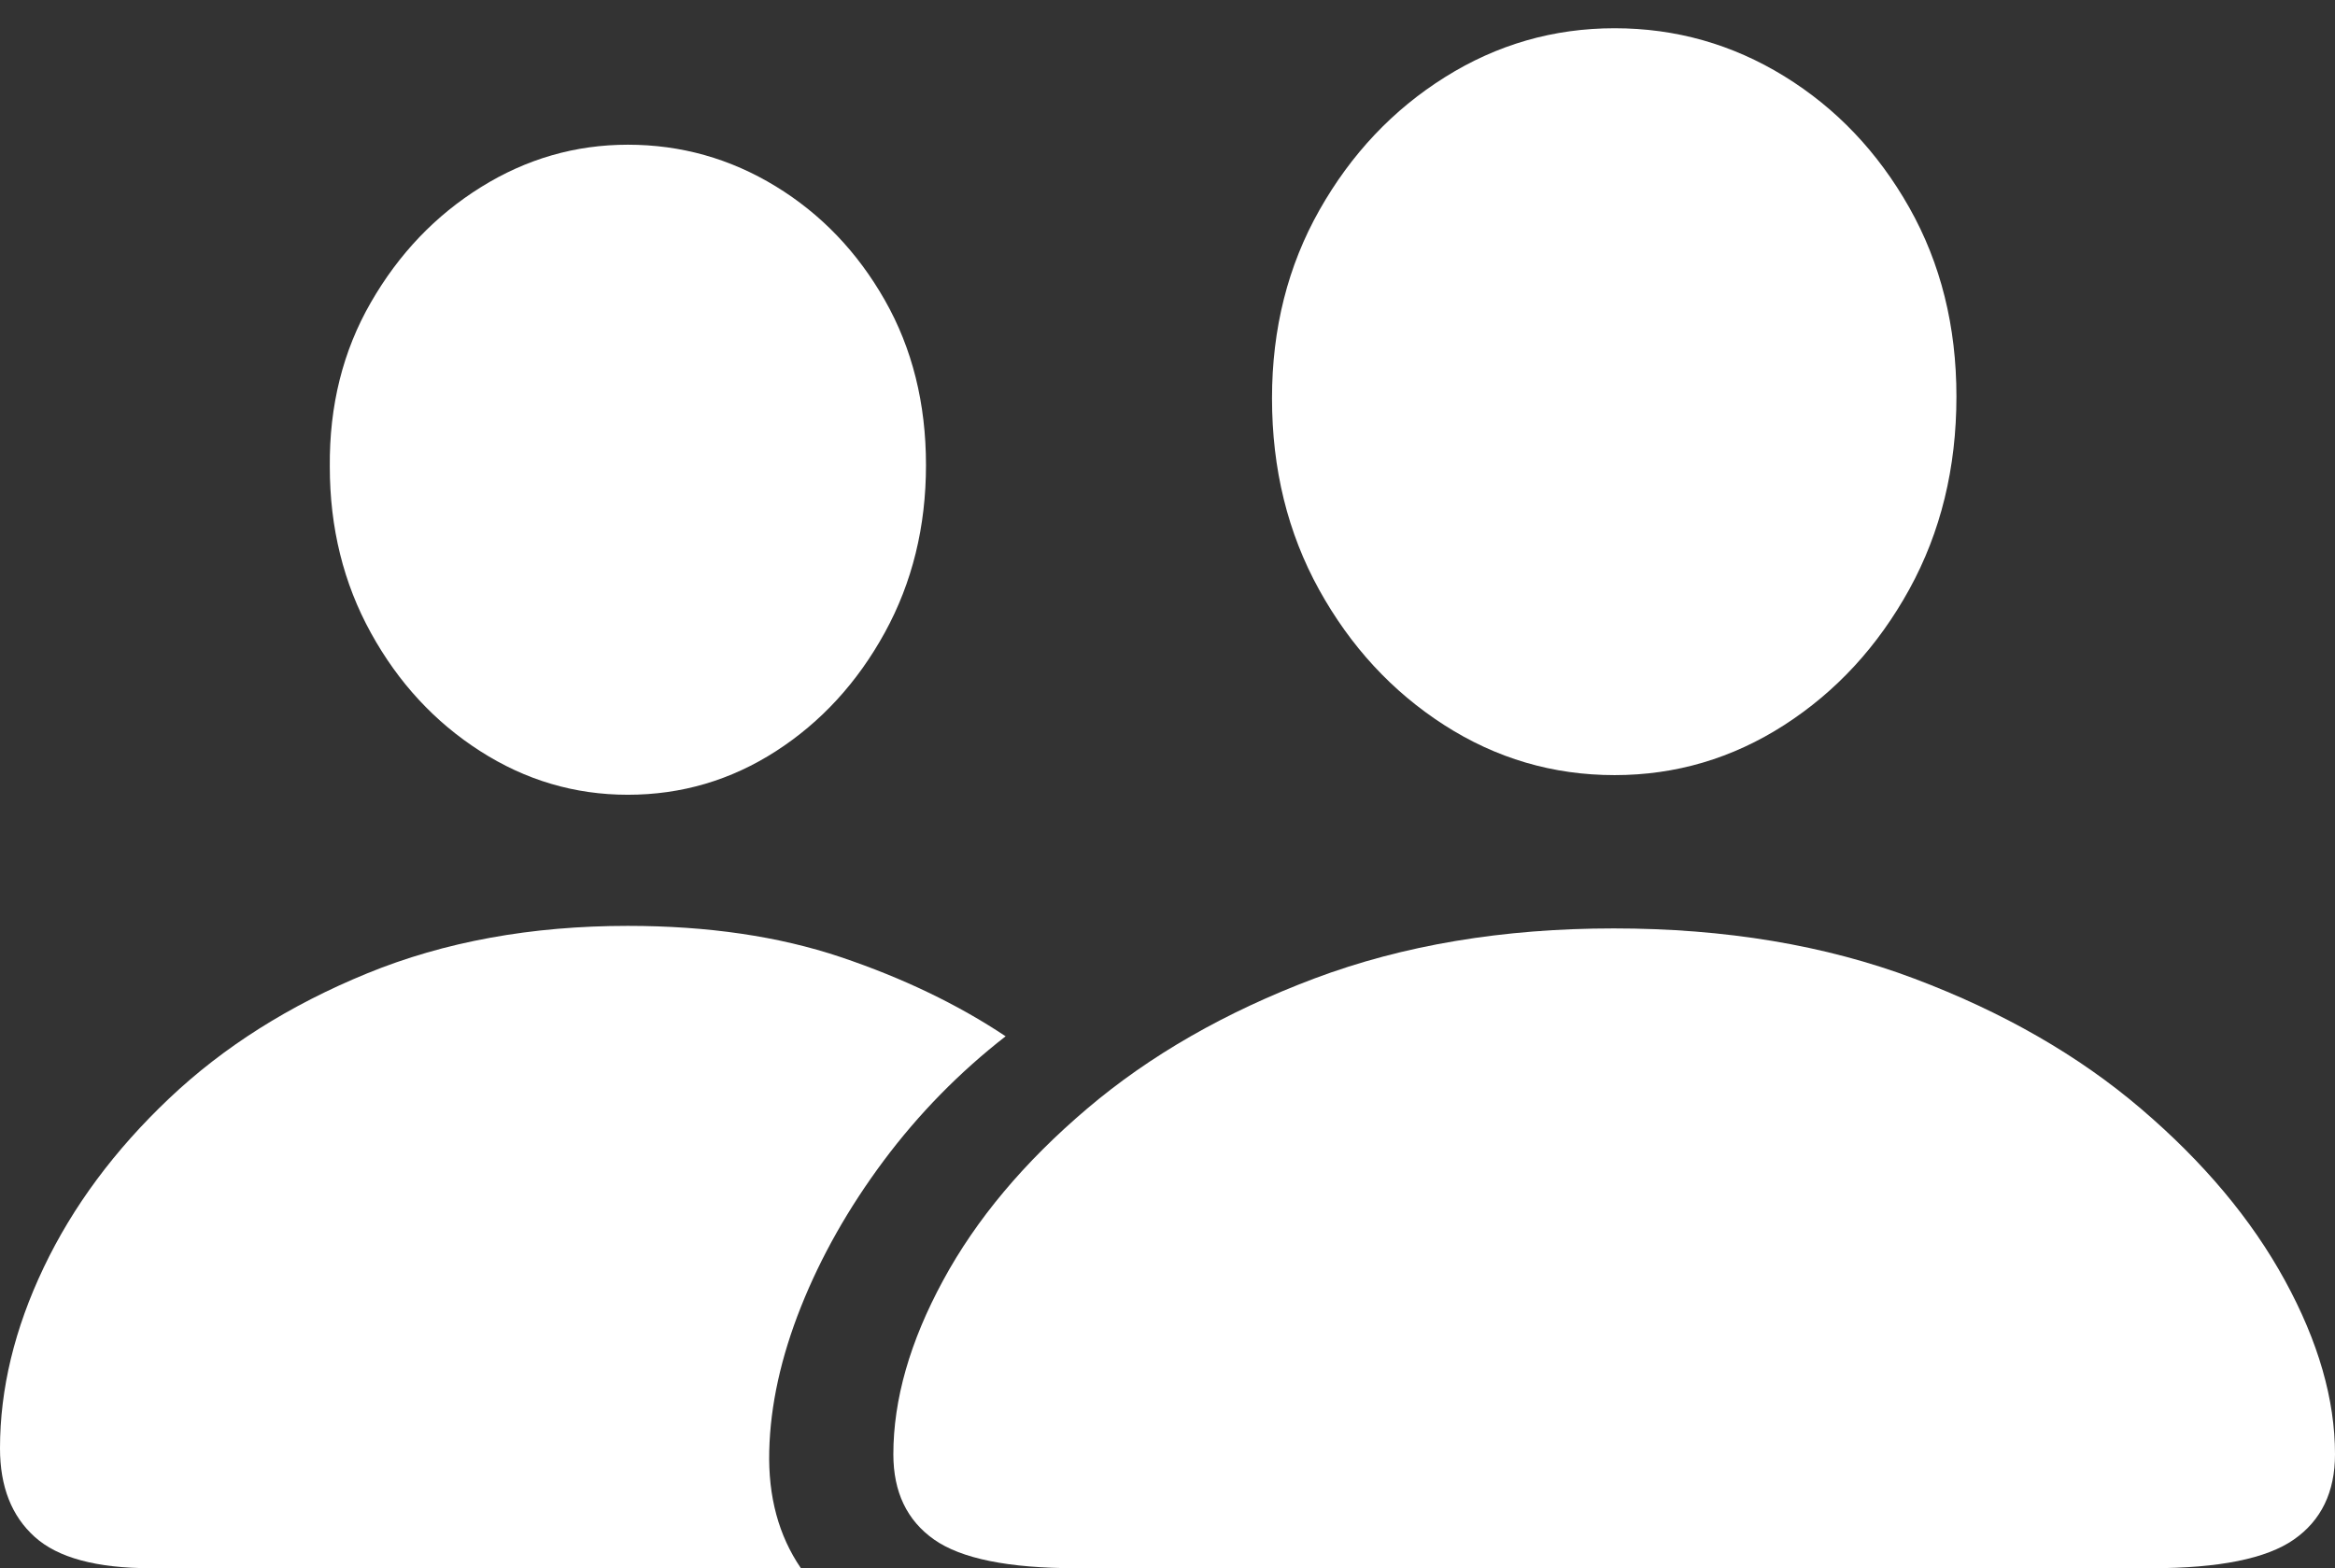 <?xml version="1.0" encoding="UTF-8"?>
<!--Generator: Apple Native CoreSVG 175.5-->
<!DOCTYPE svg
PUBLIC "-//W3C//DTD SVG 1.1//EN"
       "http://www.w3.org/Graphics/SVG/1.1/DTD/svg11.dtd">
<svg version="1.1" xmlns="http://www.w3.org/2000/svg" xmlns:xlink="http://www.w3.org/1999/xlink" width="26.621" height="17.881">
 <rect width="100%" height="100%" fill="#333333" stroke="none"/>
 <g>
  <rect height="17.881" opacity="0" width="26.621" x="0" y="0"/>
  <path d="M12.266 17.881L24.531 17.881Q25.684 17.881 26.152 17.554Q26.621 17.227 26.621 16.582Q26.621 15.645 26.05 14.6Q25.479 13.555 24.409 12.642Q23.34 11.729 21.821 11.157Q20.303 10.586 18.398 10.586Q16.504 10.586 14.985 11.157Q13.467 11.729 12.393 12.642Q11.318 13.555 10.752 14.6Q10.185 15.645 10.185 16.582Q10.185 17.227 10.649 17.554Q11.113 17.881 12.266 17.881ZM18.408 8.838Q19.453 8.838 20.342 8.267Q21.23 7.695 21.768 6.719Q22.305 5.742 22.305 4.521Q22.305 3.32 21.768 2.368Q21.23 1.416 20.342 0.869Q19.453 0.322 18.408 0.322Q17.363 0.322 16.475 0.879Q15.586 1.436 15.044 2.393Q14.502 3.35 14.502 4.541Q14.502 5.752 15.039 6.724Q15.576 7.695 16.465 8.267Q17.354 8.838 18.408 8.838Z" fill="#ffffff"/>
  <path d="M1.719 17.881L9.131 17.881Q8.75 17.324 8.77 16.543Q8.789 15.762 9.131 14.902Q9.473 14.043 10.073 13.237Q10.674 12.432 11.465 11.816Q10.645 11.27 9.585 10.913Q8.525 10.557 7.158 10.557Q5.508 10.557 4.185 11.099Q2.861 11.641 1.929 12.524Q0.996 13.408 0.498 14.453Q0 15.498 0 16.514Q0 17.168 0.396 17.524Q0.791 17.881 1.719 17.881ZM7.158 9.062Q8.076 9.062 8.848 8.564Q9.619 8.066 10.088 7.212Q10.557 6.357 10.557 5.303Q10.557 4.248 10.088 3.423Q9.619 2.598 8.843 2.124Q8.066 1.65 7.158 1.65Q6.26 1.65 5.483 2.134Q4.707 2.617 4.229 3.447Q3.75 4.277 3.76 5.322Q3.76 6.367 4.229 7.217Q4.697 8.066 5.474 8.564Q6.25 9.062 7.158 9.062Z" fill="#ffffff"/>
 </g>
</svg>
